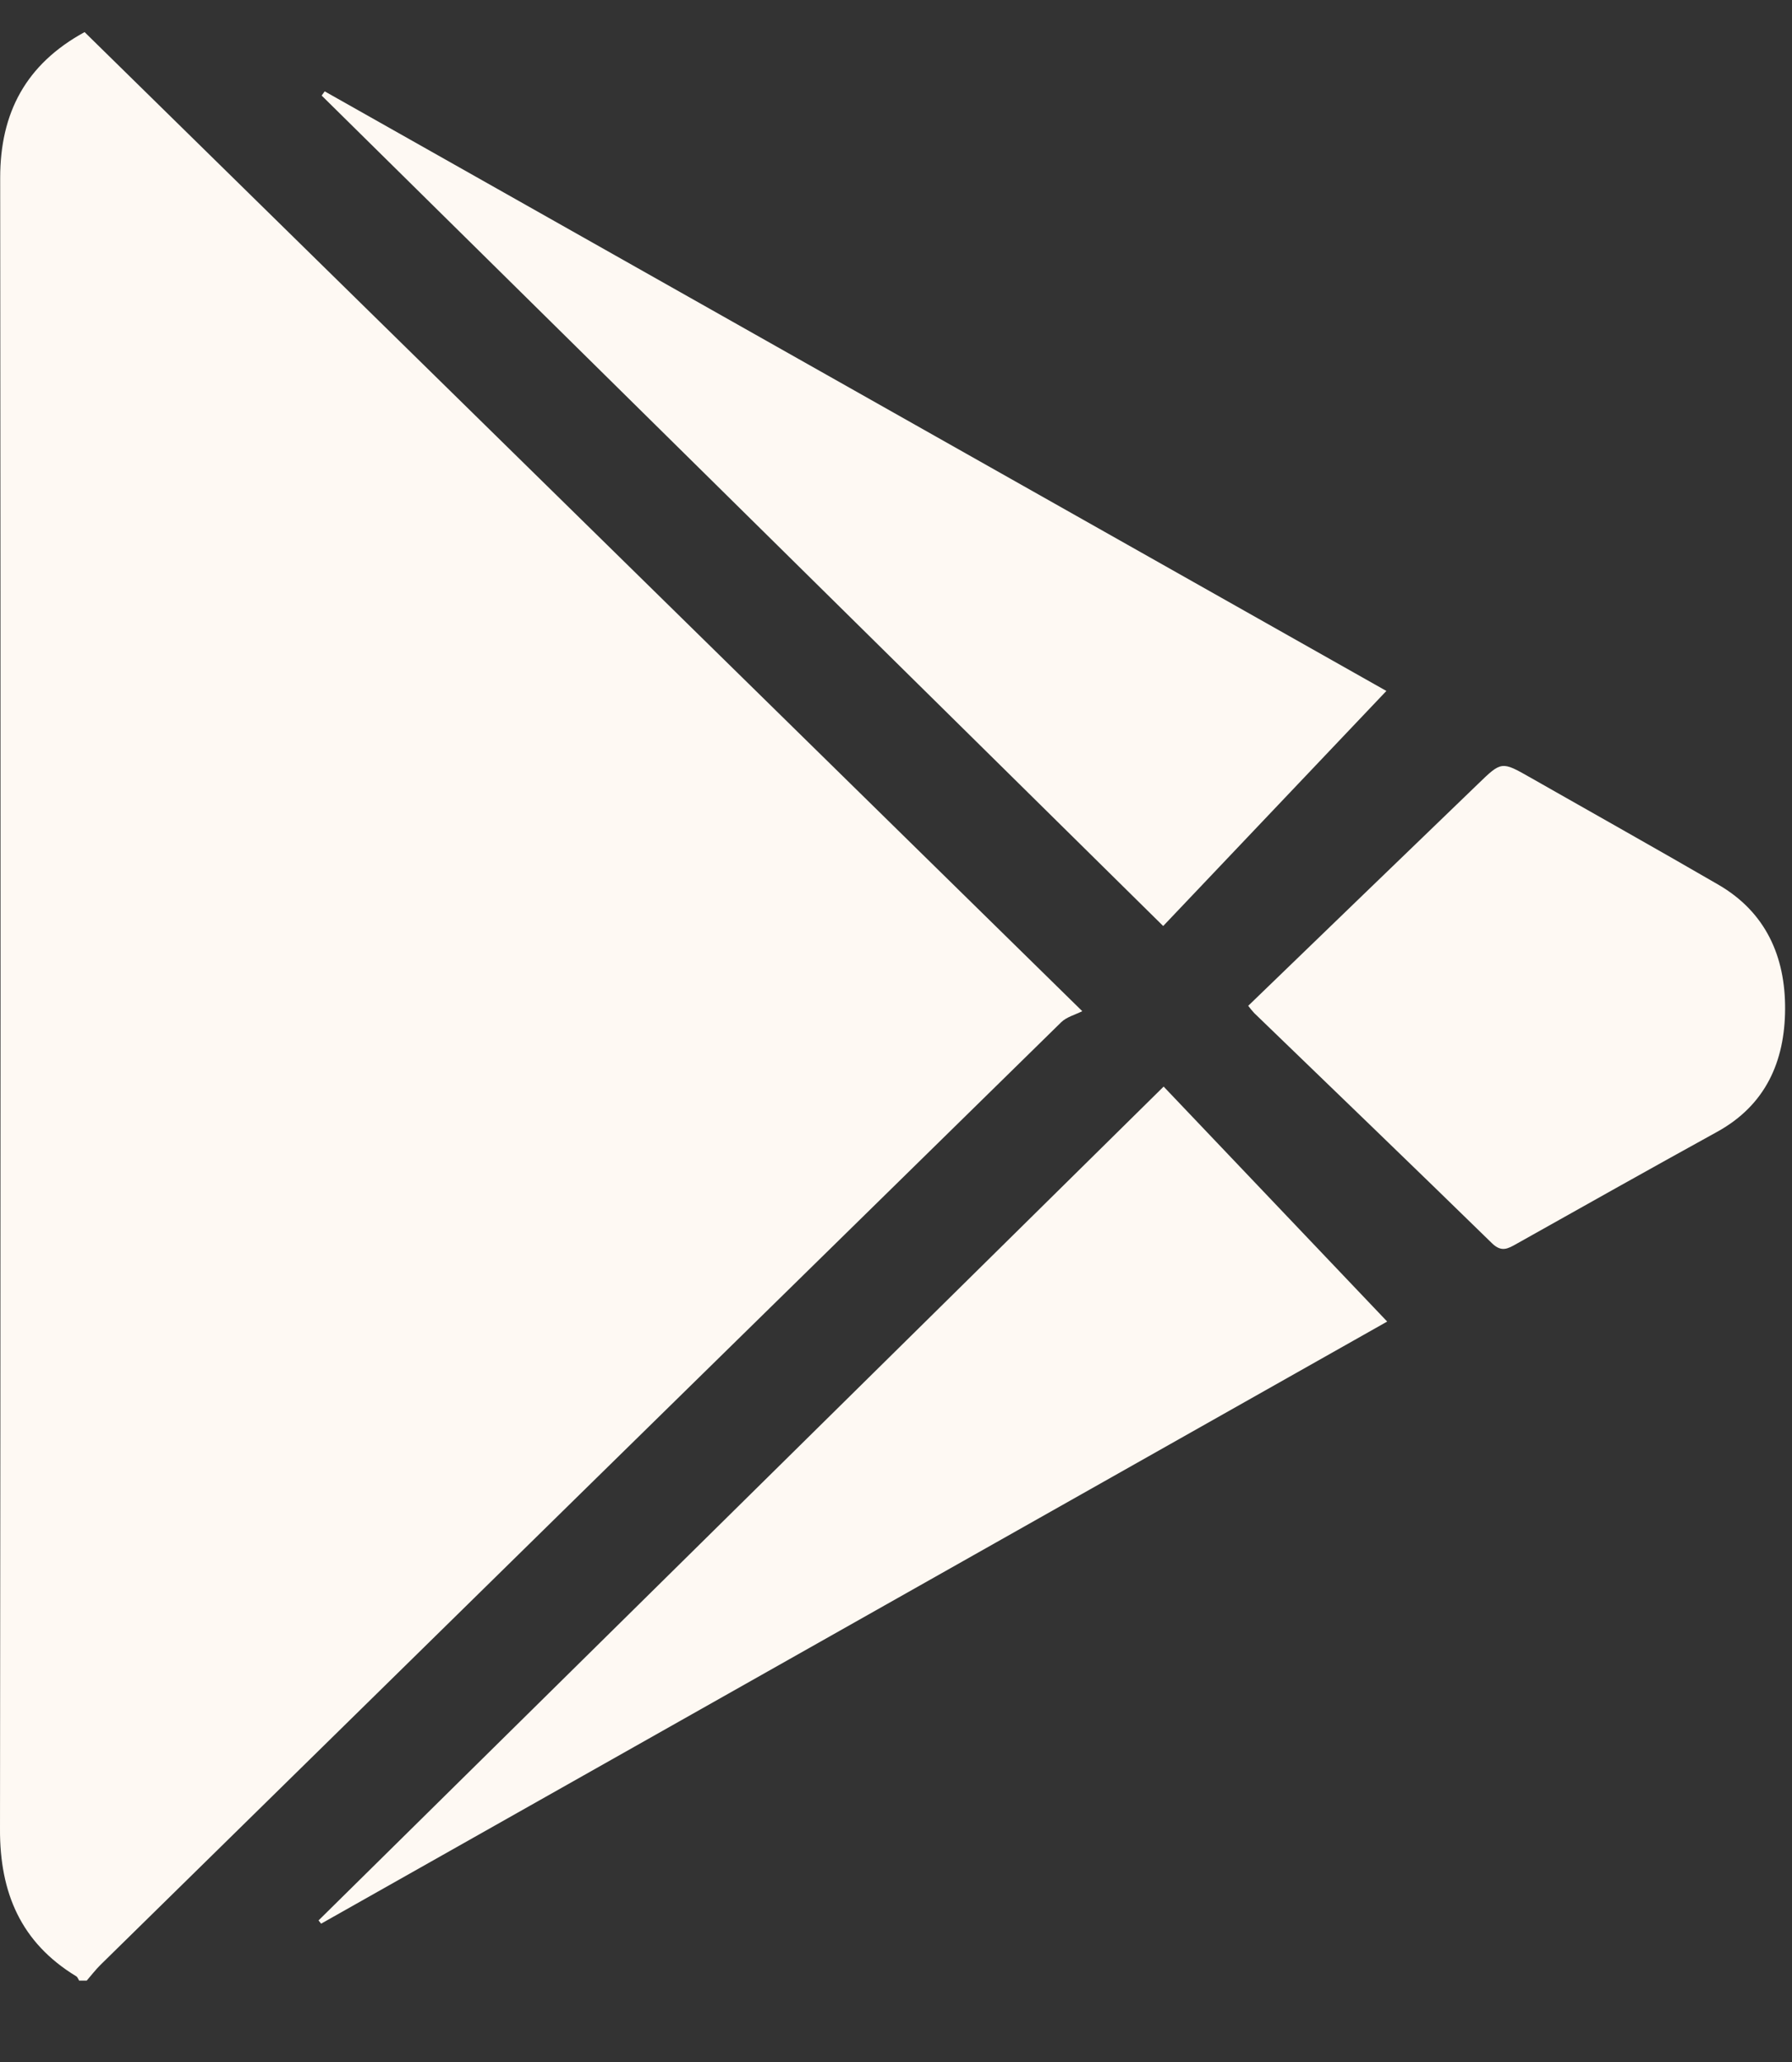 <svg width="20" height="23" viewBox="0 0 20 23" fill="none" xmlns="http://www.w3.org/2000/svg">
<rect x="0" y="0" width="20" height="23" fill="#333333" stroke="none"/>
<path d="M0.883 22.092C0.873 22.076 0.866 22.053 0.851 22.044C0.233 21.669 -0.003 21.111 2.04848e-05 20.402C0.007 14.262 0.008 8.123 0.002 1.983C0.002 1.26 0.287 0.717 0.944 0.358L12.079 11.279C11.994 11.321 11.904 11.344 11.845 11.401C8.268 14.905 4.693 18.411 1.119 21.919C1.065 21.973 1.018 22.034 0.968 22.092H0.883Z" fill="#FEF9F3"/>
<path d="M12.987 12.12L15.482 14.741L3.584 21.457L3.555 21.421L12.987 12.12Z" fill="#FEF9F3"/>
<path d="M12.982 10.329L3.59 1.066L3.624 1.019L15.473 7.707L12.982 10.329Z" fill="#FEF9F3"/>
<path d="M13.931 11.219C14.795 10.384 15.644 9.565 16.494 8.746C16.758 8.49 16.759 8.49 17.08 8.673C17.779 9.071 18.483 9.465 19.178 9.868C19.708 10.175 19.926 10.671 19.923 11.255C19.92 11.838 19.707 12.327 19.162 12.626C18.414 13.038 17.669 13.457 16.924 13.875C16.828 13.929 16.757 13.971 16.65 13.866C15.77 13.007 14.883 12.155 13.998 11.3C13.974 11.274 13.952 11.247 13.931 11.219V11.219Z" fill="#FEF9F3"/>
</svg>
